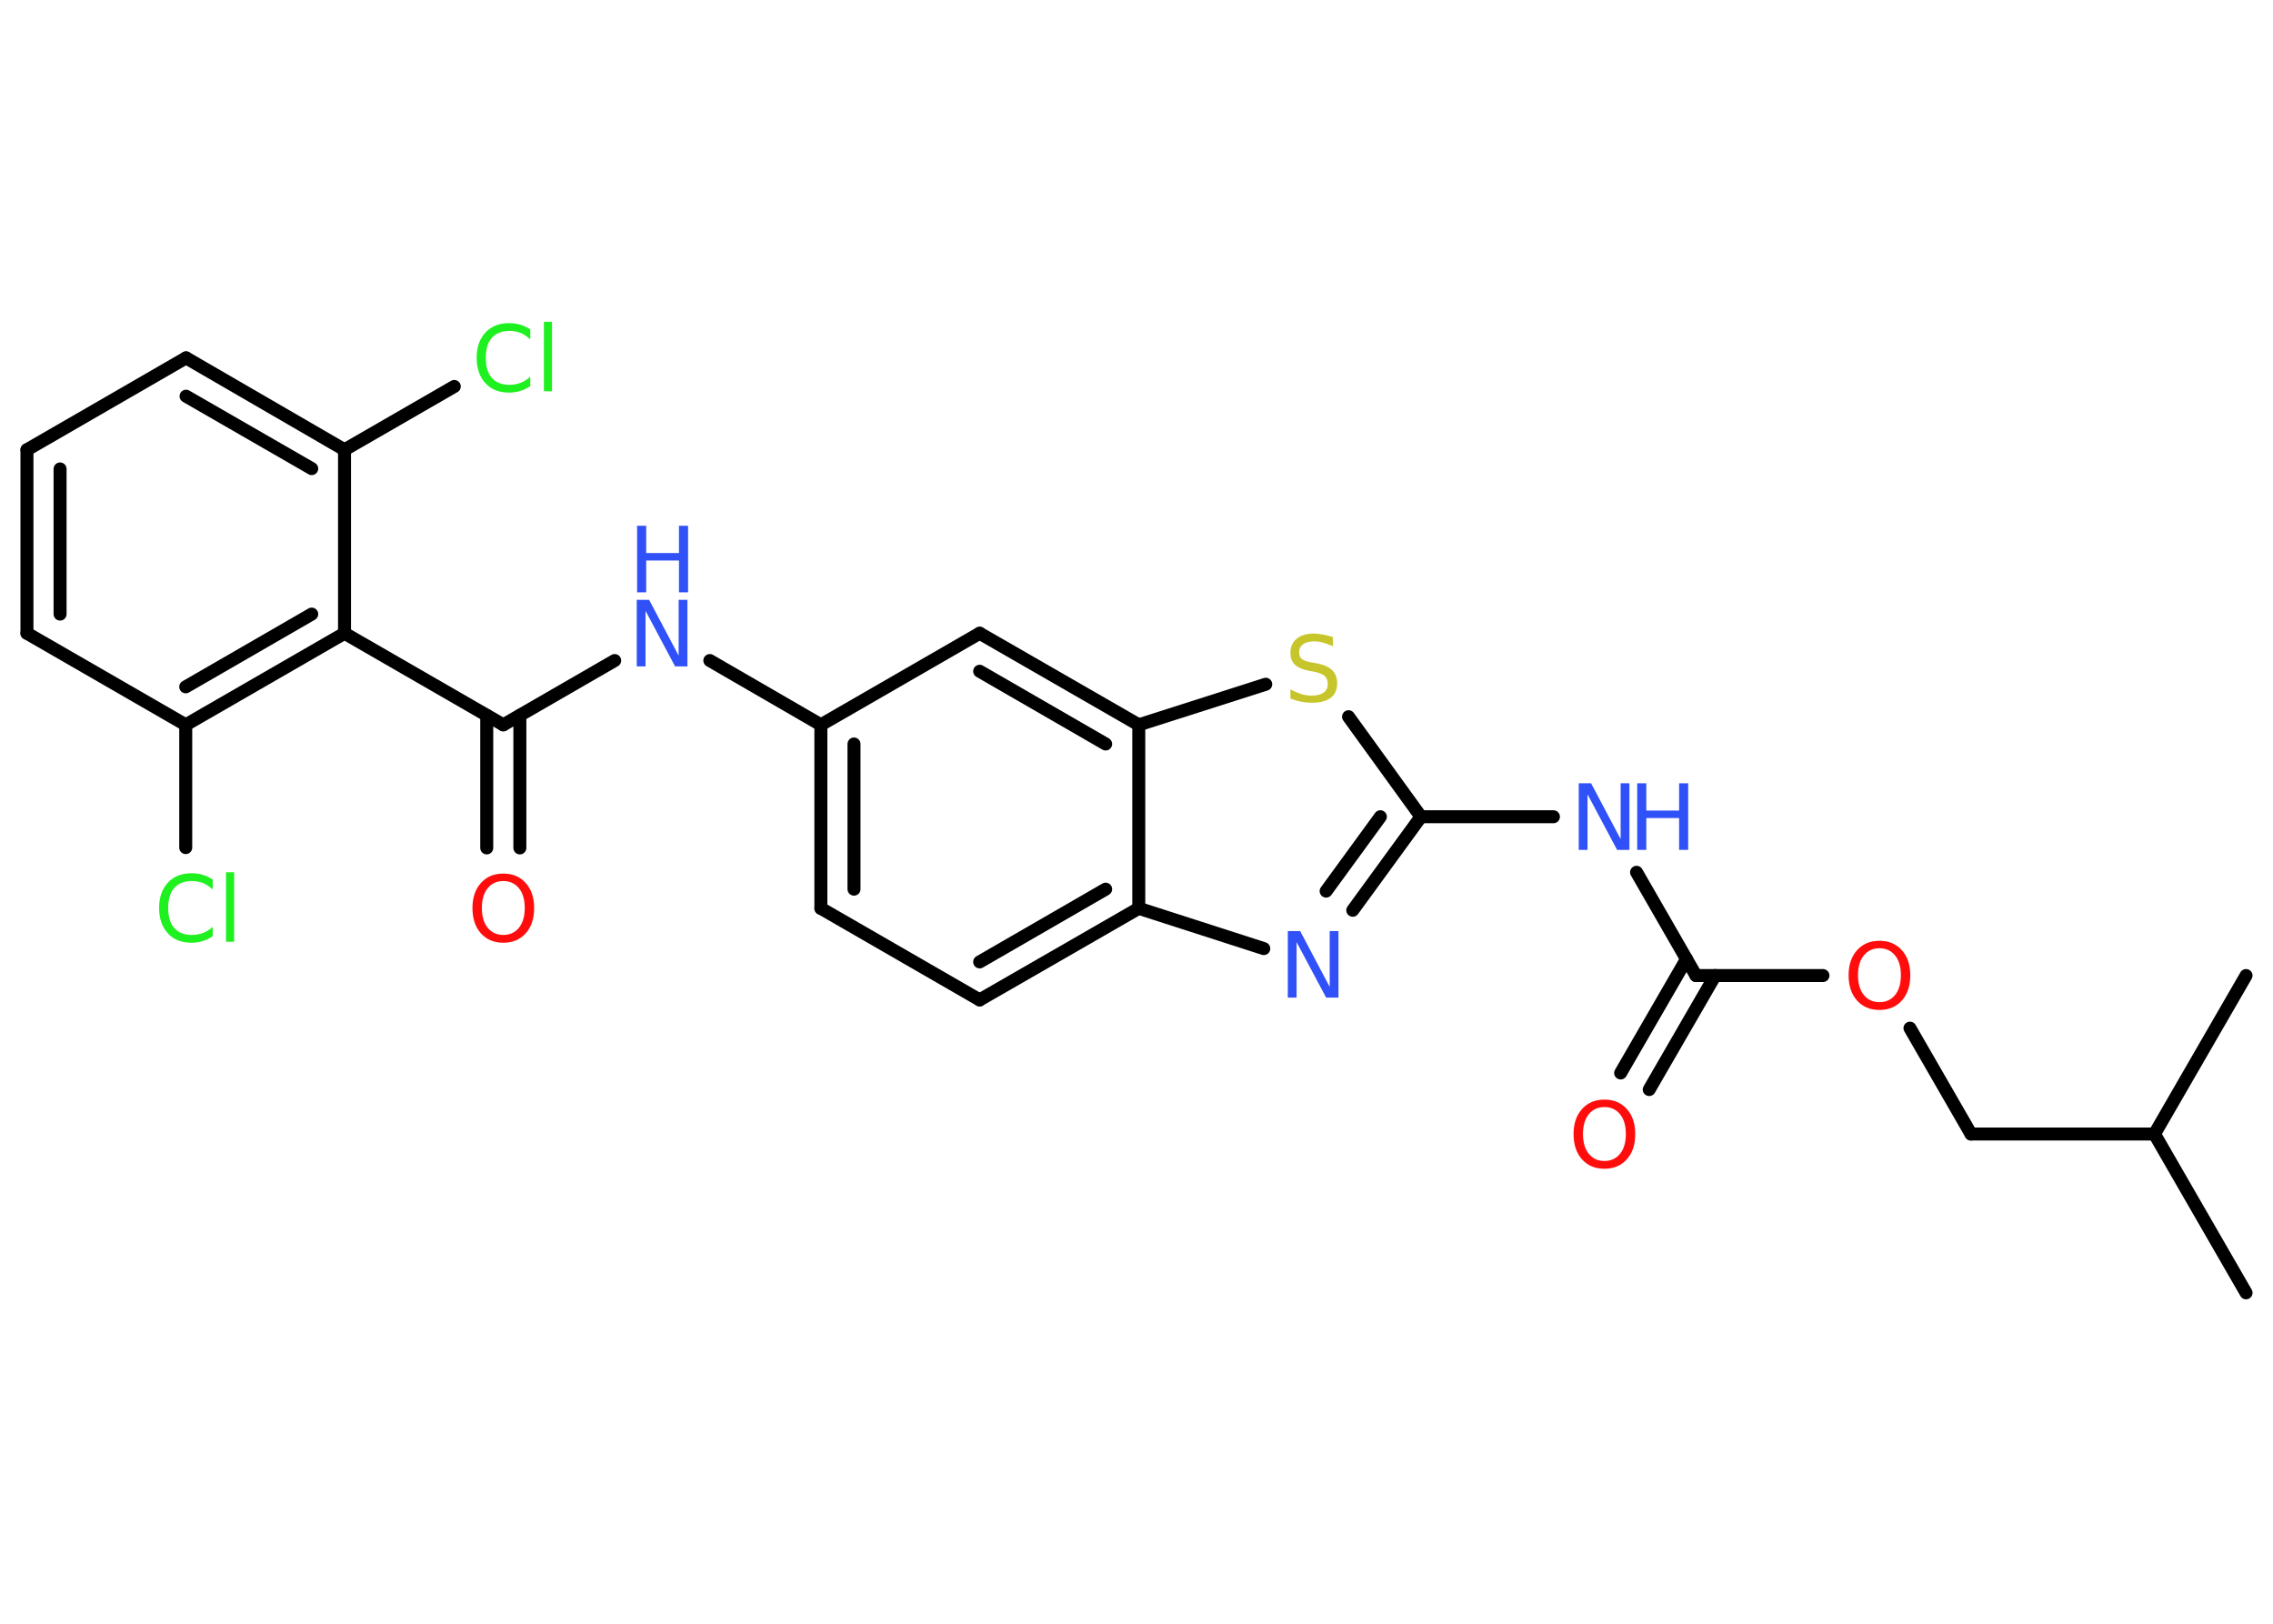 <?xml version='1.0' encoding='UTF-8'?>
<!DOCTYPE svg PUBLIC "-//W3C//DTD SVG 1.1//EN" "http://www.w3.org/Graphics/SVG/1.1/DTD/svg11.dtd">
<svg version='1.2' xmlns='http://www.w3.org/2000/svg' xmlns:xlink='http://www.w3.org/1999/xlink' width='70.0mm' height='50.0mm' viewBox='0 0 70.0 50.0'>
  <desc>Generated by the Chemistry Development Kit (http://github.com/cdk)</desc>
  <g stroke-linecap='round' stroke-linejoin='round' stroke='#000000' stroke-width='.4' fill='#3050F8'>
    <rect x='.0' y='.0' width='70.0' height='50.0' fill='#FFFFFF' stroke='none'/>
    <g id='mol1' class='mol'>
      <line id='mol1bnd1' class='bond' x1='69.17' y1='39.81' x2='66.35' y2='34.92'/>
      <line id='mol1bnd2' class='bond' x1='66.35' y1='34.92' x2='69.17' y2='30.04'/>
      <line id='mol1bnd3' class='bond' x1='66.35' y1='34.92' x2='60.7' y2='34.92'/>
      <line id='mol1bnd4' class='bond' x1='60.7' y1='34.92' x2='58.82' y2='31.66'/>
      <line id='mol1bnd5' class='bond' x1='56.14' y1='30.04' x2='52.23' y2='30.04'/>
      <g id='mol1bnd6' class='bond'>
        <line x1='52.82' y1='30.04' x2='50.79' y2='33.55'/>
        <line x1='51.94' y1='29.53' x2='49.91' y2='33.04'/>
      </g>
      <line id='mol1bnd7' class='bond' x1='52.23' y1='30.04' x2='50.4' y2='26.86'/>
      <line id='mol1bnd8' class='bond' x1='47.84' y1='25.15' x2='43.76' y2='25.15'/>
      <g id='mol1bnd9' class='bond'>
        <line x1='41.66' y1='28.03' x2='43.76' y2='25.15'/>
        <line x1='40.84' y1='27.44' x2='42.51' y2='25.15'/>
      </g>
      <line id='mol1bnd10' class='bond' x1='38.92' y1='29.21' x2='35.07' y2='27.97'/>
      <g id='mol1bnd11' class='bond'>
        <line x1='30.17' y1='30.79' x2='35.07' y2='27.97'/>
        <line x1='30.17' y1='29.62' x2='34.05' y2='27.38'/>
      </g>
      <line id='mol1bnd12' class='bond' x1='30.17' y1='30.79' x2='25.28' y2='27.97'/>
      <g id='mol1bnd13' class='bond'>
        <line x1='25.28' y1='22.32' x2='25.28' y2='27.97'/>
        <line x1='26.3' y1='22.91' x2='26.3' y2='27.38'/>
      </g>
      <line id='mol1bnd14' class='bond' x1='25.28' y1='22.32' x2='21.86' y2='20.34'/>
      <line id='mol1bnd15' class='bond' x1='18.93' y1='20.34' x2='15.5' y2='22.32'/>
      <g id='mol1bnd16' class='bond'>
        <line x1='16.01' y1='22.03' x2='16.01' y2='26.11'/>
        <line x1='14.99' y1='22.03' x2='14.99' y2='26.11'/>
      </g>
      <line id='mol1bnd17' class='bond' x1='15.5' y1='22.32' x2='10.61' y2='19.5'/>
      <g id='mol1bnd18' class='bond'>
        <line x1='5.72' y1='22.32' x2='10.61' y2='19.5'/>
        <line x1='5.72' y1='21.15' x2='9.6' y2='18.91'/>
      </g>
      <line id='mol1bnd19' class='bond' x1='5.72' y1='22.32' x2='5.72' y2='26.1'/>
      <line id='mol1bnd20' class='bond' x1='5.72' y1='22.32' x2='.83' y2='19.5'/>
      <g id='mol1bnd21' class='bond'>
        <line x1='.83' y1='13.85' x2='.83' y2='19.5'/>
        <line x1='1.85' y1='14.44' x2='1.85' y2='18.91'/>
      </g>
      <line id='mol1bnd22' class='bond' x1='.83' y1='13.85' x2='5.73' y2='11.02'/>
      <g id='mol1bnd23' class='bond'>
        <line x1='10.61' y1='13.85' x2='5.73' y2='11.02'/>
        <line x1='9.6' y1='14.43' x2='5.73' y2='12.2'/>
      </g>
      <line id='mol1bnd24' class='bond' x1='10.61' y1='19.5' x2='10.61' y2='13.85'/>
      <line id='mol1bnd25' class='bond' x1='10.61' y1='13.85' x2='13.99' y2='11.9'/>
      <line id='mol1bnd26' class='bond' x1='25.28' y1='22.32' x2='30.17' y2='19.5'/>
      <g id='mol1bnd27' class='bond'>
        <line x1='35.07' y1='22.32' x2='30.17' y2='19.5'/>
        <line x1='34.05' y1='22.91' x2='30.17' y2='20.67'/>
      </g>
      <line id='mol1bnd28' class='bond' x1='35.07' y1='27.97' x2='35.07' y2='22.32'/>
      <line id='mol1bnd29' class='bond' x1='35.07' y1='22.32' x2='38.98' y2='21.07'/>
      <line id='mol1bnd30' class='bond' x1='43.76' y1='25.15' x2='41.53' y2='22.07'/>
      <path id='mol1atm5' class='atom' d='M57.88 29.2q-.3 .0 -.48 .22q-.18 .22 -.18 .61q.0 .39 .18 .61q.18 .22 .48 .22q.3 .0 .48 -.22q.18 -.22 .18 -.61q.0 -.39 -.18 -.61q-.18 -.22 -.48 -.22zM57.88 28.97q.43 .0 .69 .29q.26 .29 .26 .77q.0 .49 -.26 .78q-.26 .29 -.69 .29q-.43 .0 -.69 -.29q-.26 -.29 -.26 -.78q.0 -.48 .26 -.77q.26 -.29 .69 -.29z' stroke='none' fill='#FF0D0D'/>
      <path id='mol1atm7' class='atom' d='M49.41 34.09q-.3 .0 -.48 .22q-.18 .22 -.18 .61q.0 .39 .18 .61q.18 .22 .48 .22q.3 .0 .48 -.22q.18 -.22 .18 -.61q.0 -.39 -.18 -.61q-.18 -.22 -.48 -.22zM49.41 33.86q.43 .0 .69 .29q.26 .29 .26 .77q.0 .49 -.26 .78q-.26 .29 -.69 .29q-.43 .0 -.69 -.29q-.26 -.29 -.26 -.78q.0 -.48 .26 -.77q.26 -.29 .69 -.29z' stroke='none' fill='#FF0D0D'/>
      <g id='mol1atm8' class='atom'>
        <path d='M48.63 24.12h.37l.91 1.72v-1.72h.27v2.05h-.38l-.91 -1.71v1.71h-.27v-2.05z' stroke='none'/>
        <path d='M50.42 24.12h.28v.84h1.01v-.84h.28v2.05h-.28v-.98h-1.01v.98h-.28v-2.05z' stroke='none'/>
      </g>
      <path id='mol1atm10' class='atom' d='M39.67 28.67h.37l.91 1.72v-1.72h.27v2.05h-.38l-.91 -1.71v1.71h-.27v-2.05z' stroke='none'/>
      <g id='mol1atm15' class='atom'>
        <path d='M19.62 18.47h.37l.91 1.72v-1.72h.27v2.05h-.38l-.91 -1.71v1.71h-.27v-2.05z' stroke='none'/>
        <path d='M19.62 16.19h.28v.84h1.01v-.84h.28v2.05h-.28v-.98h-1.01v.98h-.28v-2.05z' stroke='none'/>
      </g>
      <path id='mol1atm17' class='atom' d='M15.5 27.13q-.3 .0 -.48 .22q-.18 .22 -.18 .61q.0 .39 .18 .61q.18 .22 .48 .22q.3 .0 .48 -.22q.18 -.22 .18 -.61q.0 -.39 -.18 -.61q-.18 -.22 -.48 -.22zM15.5 26.9q.43 .0 .69 .29q.26 .29 .26 .77q.0 .49 -.26 .78q-.26 .29 -.69 .29q-.43 .0 -.69 -.29q-.26 -.29 -.26 -.78q.0 -.48 .26 -.77q.26 -.29 .69 -.29z' stroke='none' fill='#FF0D0D'/>
      <path id='mol1atm20' class='atom' d='M6.55 27.1v.29q-.14 -.13 -.3 -.2q-.16 -.06 -.34 -.06q-.35 .0 -.54 .21q-.19 .21 -.19 .62q.0 .41 .19 .62q.19 .21 .54 .21q.18 .0 .34 -.06q.16 -.06 .3 -.19v.29q-.15 .1 -.31 .15q-.16 .05 -.34 .05q-.47 .0 -.73 -.29q-.27 -.29 -.27 -.78q.0 -.49 .27 -.78q.27 -.29 .73 -.29q.18 .0 .35 .05q.16 .05 .31 .15zM6.96 26.86h.25v2.14h-.25v-2.14z' stroke='none' fill='#1FF01F'/>
      <path id='mol1atm25' class='atom' d='M16.33 10.16v.29q-.14 -.13 -.3 -.2q-.16 -.06 -.34 -.06q-.35 .0 -.54 .21q-.19 .21 -.19 .62q.0 .41 .19 .62q.19 .21 .54 .21q.18 .0 .34 -.06q.16 -.06 .3 -.19v.29q-.15 .1 -.31 .15q-.16 .05 -.34 .05q-.47 .0 -.73 -.29q-.27 -.29 -.27 -.78q.0 -.49 .27 -.78q.27 -.29 .73 -.29q.18 .0 .35 .05q.16 .05 .31 .15zM16.75 9.91h.25v2.14h-.25v-2.14z' stroke='none' fill='#1FF01F'/>
      <path id='mol1atm28' class='atom' d='M41.05 19.63v.27q-.16 -.07 -.3 -.11q-.14 -.04 -.27 -.04q-.23 .0 -.35 .09q-.12 .09 -.12 .25q.0 .14 .08 .2q.08 .07 .31 .11l.17 .03q.31 .06 .46 .21q.15 .15 .15 .4q.0 .3 -.2 .45q-.2 .15 -.59 .15q-.15 .0 -.31 -.03q-.16 -.03 -.34 -.1v-.28q.17 .09 .33 .14q.16 .05 .32 .05q.24 .0 .37 -.09q.13 -.09 .13 -.27q.0 -.15 -.09 -.24q-.09 -.08 -.3 -.13l-.17 -.03q-.31 -.06 -.45 -.19q-.14 -.13 -.14 -.37q.0 -.27 .19 -.43q.19 -.16 .53 -.16q.14 .0 .29 .03q.15 .03 .31 .08z' stroke='none' fill='#C6C62C'/>
    </g>
  </g>
</svg>
